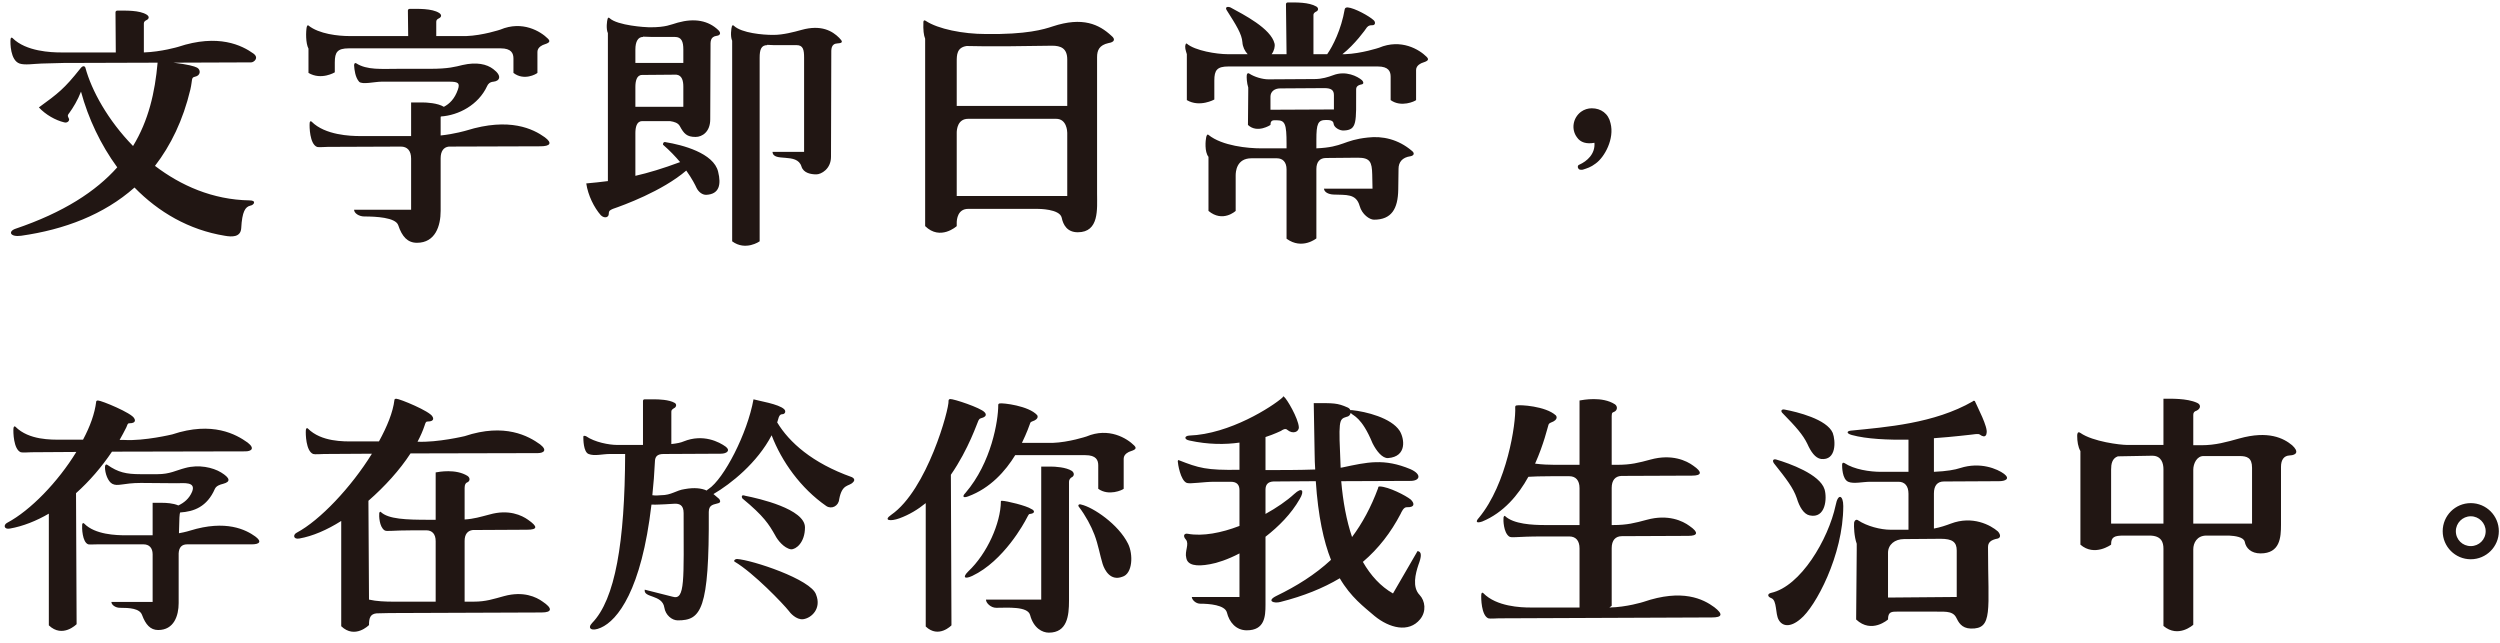 <svg width="513" height="132" viewBox="0 0 513 132" fill="none" xmlns="http://www.w3.org/2000/svg">
<path d="M30.12 3.02C30.66 3.38 30.66 3.86 30 4.16C29.76 4.28 29.52 4.46 29.52 4.82V10.76C33.12 10.64 36.54 9.62 36.54 9.62C44.82 6.86 49.68 9.32 52.02 11C53.22 11.9 52.08 12.8 51.54 12.8L35.58 12.86C38.58 13.22 39.84 13.58 40.44 13.88C41.22 14.3 41.22 15.5 40.02 15.74C39.18 15.92 39.54 16.28 39.06 18.38C37.56 24.68 35.04 29.84 31.8 34.04C37.08 38.06 43.62 41 51.24 41.12C52.68 41.12 52.14 42.08 51.36 42.2C50.34 42.44 49.68 43.4 49.5 46.82C49.38 48.74 47.52 48.62 46.14 48.38C38.76 47.18 32.52 43.52 27.6 38.48C21.3 44.06 13.2 47.12 4.32 48.38C2.04 48.68 1.62 47.48 3.18 46.94C13.08 43.58 19.68 39.26 24.06 34.34C20.64 29.66 18.12 24.32 16.62 18.8C15.96 20.54 15 22.1 14.22 23.18C13.92 23.54 13.8 23.72 14.1 24.26C14.4 24.68 13.86 25.34 13.14 25.1C11.4 24.68 9.36 23.54 7.98 22.04C11.94 19.16 13.2 18.2 16.44 14.12C16.92 13.46 17.34 13.46 17.52 13.88C18.78 18.56 22.14 24.68 27.3 29.96C30.48 24.74 31.8 18.98 32.34 12.86L13.02 12.92L8.52 13.04C6.84 13.1 5.1 13.4 4.02 13.04C2.1 12.38 2.1 8.78 2.16 8.12C2.16 7.82 2.34 7.58 2.58 7.82C5.34 10.58 10.56 10.76 12.48 10.76H23.76L23.7 2.54C23.7 2.36 23.82 2.18 24.06 2.18C25.74 2.18 28.62 2.06 30.12 3.02ZM63.3 9.98C62.7 8.84 62.76 6.44 62.94 5.54C63.06 5.18 63.18 5.12 63.3 5.24C65.46 6.98 69.42 7.4 71.7 7.4H83.76L83.7 2.18C83.7 2 83.82 1.82 84.06 1.82C85.74 1.82 88.62 1.7 90.12 2.66C90.66 3.02 90.66 3.5 90 3.8C89.76 3.92 89.52 4.1 89.52 4.46V7.4H95.7C99.06 7.28 102.66 6.08 102.66 6.08C107.22 4.16 110.94 6.44 112.44 7.94C113.1 8.6 112.56 8.84 111.48 9.2C111.48 9.2 110.28 9.62 110.28 10.64V14.96C110.04 15.2 107.52 16.64 105.36 14.96V12.02C105.36 10.94 104.94 9.92 102.72 9.92H71.58C69.24 9.92 68.7 10.7 68.7 12.8V14.84C68.7 14.84 65.94 16.52 63.3 14.96V9.98ZM63.54 25.28C63.54 24.98 63.72 24.74 63.96 24.98C66.72 27.74 71.94 27.92 73.86 27.92H84.36V21.02H86.64C87.54 21.02 89.82 21.14 91.08 21.92C92.22 21.32 93.3 20.3 93.96 18.38C94.44 17 93.96 16.76 92.16 16.76H78.3C76.92 16.76 74.28 17.42 73.68 16.76C72.9 15.86 72.72 14.36 72.66 13.4C72.66 12.98 72.9 12.86 73.08 12.98C75.3 14.42 78.3 14.12 81.84 14.12H88.26C92.04 14.12 93.42 13.7 94.92 13.34C97.8 12.68 99.9 13.16 101.22 14.18C103.14 15.62 102.48 16.64 101.28 16.76C100.5 16.82 100.14 17.24 99.96 17.66C98.16 21.56 94.08 23.66 90.48 23.9C90.42 23.96 90.42 24.02 90.42 24.14V27.8C93.3 27.5 95.7 26.78 95.7 26.78C104.58 24.02 109.44 26.48 111.78 28.16C113.4 29.36 112.92 30.02 110.88 30.02L92.1 30.08C91.02 30.2 90.42 31.04 90.42 32.48V43.28C90.42 46.34 89.34 49.82 85.56 49.82C83.64 49.82 82.5 48.56 81.72 46.22C81.18 44.6 77.04 44.42 74.76 44.42C73.68 44.42 72.66 43.76 72.66 43.04H84.36V32.54C84.36 30.92 83.58 30.08 82.26 30.08L67.26 30.14C66.84 30.14 65.34 30.26 65.04 30.14C63.54 29.54 63.48 25.94 63.54 25.28ZM142.74 28.1C140.94 28.1 140.34 27.44 139.5 25.88C139.14 25.22 138.36 24.98 137.52 24.86H131.76C130.62 24.86 130.38 26.18 130.38 27.32V36.08C133.02 35.48 136.02 34.58 139.56 33.26C138.6 32.12 137.46 30.92 136.08 29.72C135.96 29.54 136.14 29 136.62 29.18C139.98 29.72 146.46 31.4 147.36 35.24C148.02 37.88 147.6 39.86 144.9 39.98C144.18 39.98 143.4 39.5 142.92 38.54C142.68 38 142.02 36.68 140.82 35C135.84 39.26 127.86 42.14 125.76 42.86C125.28 43.1 124.92 43.16 124.92 43.88C124.92 44.6 124.08 44.9 123.3 44.18C121.92 42.62 120.66 40.1 120.3 37.64C121.8 37.52 123.24 37.34 124.74 37.16V6.8C124.32 5.9 124.56 4.22 124.68 3.86C124.8 3.5 124.98 3.62 125.1 3.74C126.72 5.24 132.48 5.6 133.2 5.6H133.44C136.68 5.6 137.58 5.06 139.08 4.64C142.56 3.68 145.38 4.22 147.42 6.2C148.08 6.86 147.66 7.28 147.12 7.34C145.68 7.52 145.8 8.6 145.8 9.62L145.74 24.5C145.74 27.02 144.12 28.1 142.74 28.1ZM130.38 21.92H140.22V17.78C140.22 16.64 139.98 15.44 138.78 15.32L131.76 15.38C130.62 15.38 130.38 16.7 130.38 17.84V21.92ZM130.38 12.92H140.22V10.16C140.22 8.54 139.86 7.58 138.48 7.58H133.74L131.94 7.52V7.58C130.92 7.58 130.38 8.54 130.38 10.16V12.92ZM150.18 5.42C150.3 5.06 150.48 5.18 150.6 5.3C152.22 6.8 156.6 7.16 158.52 7.16H158.76C160.68 7.16 162.96 6.56 164.46 6.14C168.54 5 170.82 6.38 172.2 7.76C172.92 8.48 173.04 8.84 171.9 8.9C170.46 8.96 170.58 10.16 170.58 11.18L170.52 32.18C170.52 34.7 168.48 35.78 167.52 35.78C166.44 35.78 164.88 35.54 164.46 34.16C163.56 31.22 158.64 33.38 158.52 31.16H165V11.84C165 10.22 164.82 9.26 163.44 9.26H158.76L157.38 9.2L157.44 9.26C156.18 9.26 155.88 10.22 155.88 11.84V49.52C155.88 49.52 153 51.56 150.24 49.52V8.36C149.82 7.46 150.06 5.78 150.18 5.42ZM221.16 47.66C219 47.66 218.16 46.16 217.86 44.66C217.44 42.86 213.12 42.86 212.88 42.86H198.66C196.5 42.86 196.32 45.08 196.32 45.68V46.4C196.32 46.4 192.96 49.46 189.84 46.4V7.94C189.54 7.22 189.42 6.14 189.48 4.52C189.48 4.16 189.72 4.1 189.96 4.28C192.48 5.96 197.64 6.98 202.26 6.98C210.72 7.1 214.2 6.02 216 5.42C222.18 3.38 225.54 5 228.06 7.34C228.96 8.06 228.66 8.66 227.46 8.84C225.6 9.26 225.12 10.28 225.12 11.72V39.74C225.12 42.86 225.6 47.66 221.16 47.66ZM196.32 40.22H219V27.26C219 26.9 218.88 24.38 216.72 24.38H198.66C196.5 24.38 196.32 26.6 196.32 27.2V40.22ZM196.32 21.74H219V12.2C219 9.86 217.62 9.38 215.88 9.38L206.4 9.5H202.26L198.36 9.44C196.32 9.74 196.32 11.3 196.32 12.68V21.74ZM243.54 11.12C243.3 10.28 243.06 9.74 243.3 9.08C243.36 8.9 243.48 8.9 243.54 8.96C245.22 10.4 249.66 11.12 251.94 11.12H256.02C255.42 10.46 255 9.62 254.94 8.66C254.82 6.98 253.68 5.18 251.7 2.06C251.34 1.46 251.88 1.28 252.48 1.52C255.12 2.96 260.82 5.84 261.54 8.96C261.66 9.5 261.48 10.4 260.94 11.12H264L263.88 0.86C263.88 0.62 264.06 0.5 264.3 0.5C266.04 0.5 268.56 0.44 270.12 1.34C270.6 1.64 270.6 2.18 270 2.42C269.76 2.54 269.52 2.78 269.52 3.02V11.12H272.34C273.48 9.5 275.22 6.08 275.94 1.88C276 1.64 276.18 1.52 276.54 1.52C277.98 1.64 280.98 3.32 281.82 4.1C282.3 4.46 282.3 5.24 281.52 5.18C281.28 5.18 280.86 5.18 280.5 5.6C280.2 6.08 277.98 9.14 275.46 11.12H276C279.36 11 282.96 9.8 282.96 9.8C287.52 7.88 291.24 10.16 292.74 11.66C293.4 12.32 292.86 12.56 291.78 12.92C291.78 12.92 290.58 13.34 290.58 14.36V20.54C290.34 20.78 287.52 22.1 285.36 20.54V15.74C285.36 14.66 284.94 13.64 282.72 13.64H252.06C249.72 13.64 249.18 14.42 249.18 16.52V20.42C249.18 20.42 246.18 22.1 243.54 20.54V11.12ZM247.5 28.22C247.56 27.86 247.74 27.44 247.98 27.68C250.8 29.96 256.14 30.44 258.72 30.44H264V29.48C264 25.46 263.7 24.68 262.02 24.68H261.78H261.66H261.48C260.88 24.68 260.7 25.04 260.7 25.64C260.7 25.64 258 27.44 256.08 25.64L256.14 18.74V17.96C255.84 17.06 255.78 15.8 255.84 15.38C255.9 15.02 256.14 14.96 256.32 15.08C257.4 15.8 259.08 16.28 260.28 16.28L269.82 16.22C271.26 16.22 272.58 15.8 273.54 15.44C276.18 14.42 278.58 15.68 279.48 16.46C279.78 16.76 279.9 17.18 279.48 17.3C278.52 17.48 278.28 17.84 278.28 18.38C278.28 25.1 278.52 26.66 275.76 26.78C274.86 26.84 273.72 26.12 273.66 25.4C273.6 24.68 272.82 24.62 272.1 24.62C270.42 24.62 270.12 25.4 270.12 28.7V30.44C275.76 30.2 275.58 28.76 280.68 28.22C283.68 27.86 286.92 28.58 289.68 30.92C290.4 31.46 290.1 31.94 289.44 32.06C287.7 32.3 286.98 33.32 286.98 34.64L286.92 38.9C286.86 42.86 285.54 45.08 281.94 45.08C281.04 45.08 279.48 44 279 42.26C278.28 39.68 276.24 40.04 273.6 39.92C272.58 39.86 271.74 39.44 271.68 38.72H281.64L281.58 35.78C281.52 33.26 281.16 32.36 278.64 32.36L272.1 32.42C270.84 32.42 270.12 33.2 270.12 34.7V48.92C270.12 48.92 267.18 51.32 264 48.98V34.76C264 33.26 263.22 32.48 262.02 32.48H256.8C253.68 32.48 253.56 35.3 253.56 36.02V43.28C253.56 43.28 250.92 45.74 247.98 43.28V32.18C247.14 31.16 247.38 28.76 247.5 28.22ZM260.7 22.52L273.72 22.46V19.52C273.72 18.5 273.18 18.08 271.74 18.08L262.68 18.14C261.54 18.14 260.7 18.8 260.7 19.82V22.52ZM327.42 33.56C326.4 34.34 325.68 34.52 324.78 34.82C324.3 34.88 324 34.82 323.88 34.58C323.7 34.34 323.7 33.92 324.06 33.8C325.68 33.08 327.36 31.58 327.18 29.3C325.56 29.6 324.3 29.24 323.58 28.16C322.38 26.54 322.74 24.2 324.42 22.94C325.08 22.46 325.86 22.22 326.64 22.22C328.5 22.22 330.06 23.3 330.48 25.28C331.32 28.46 329.28 32.24 327.42 33.56ZM25.5 90.28C29.64 90.52 35.34 89.14 35.34 89.14C43.62 86.38 48.48 89.14 50.82 90.82C52.44 92.08 51.48 92.62 50.34 92.62L22.98 92.68C20.88 95.8 18.36 98.74 15.6 101.2L15.72 128.08C15.72 128.08 12.84 131.02 10.02 128.32V105.4C7.44 106.9 4.74 107.98 2.04 108.46C0.78 108.7 0.66 107.68 1.5 107.26C6.24 104.74 11.88 98.92 15.66 92.74L6.48 92.8C6.06 92.8 4.56 92.92 4.26 92.8C2.76 92.2 2.7 88.6 2.76 87.94C2.76 87.64 2.94 87.34 3.18 87.58C5.94 90.34 10.56 90.22 12.48 90.22H17.04C18.48 87.52 19.44 84.88 19.74 82.42C19.74 82.3 19.86 82.18 20.1 82.18C20.82 82.18 27.06 84.76 27.54 85.84C27.54 85.84 28.26 86.86 26.52 86.86C26.16 86.86 26.16 87.16 25.92 87.7C25.5 88.54 25.02 89.44 24.54 90.28H25.5ZM16.86 107.68C16.86 107.44 17.04 107.2 17.28 107.44C19.5 109.72 23.88 109.84 25.8 109.84H31.32V103.18H33.36C34.02 103.18 35.52 103.24 36.6 103.72C37.74 103.18 38.82 102.34 39.42 100.9C40.26 98.8 37.74 99.16 36.24 99.16L28.92 99.1C25.26 99.1 24.18 99.88 23.04 99.28C22.14 98.8 21.54 97.12 21.54 95.86C21.54 95.38 21.78 95.2 22.02 95.38C24.24 96.94 25.92 97.3 28.8 97.3H32.34C34.86 97.3 36.12 96.52 37.98 96.04C40.8 95.26 43.68 95.92 45.36 96.94C47.22 98.08 47.4 98.86 45.78 99.28C45.06 99.46 44.4 99.7 44.1 100.3C42.48 104.02 39.78 104.98 36.96 105.16C36.84 105.46 36.78 106.24 36.72 109.42C38.1 109.18 39 108.88 39 108.88C46.38 106.6 50.46 108.7 52.38 110.08C53.76 111.1 53.34 111.7 51.66 111.7H38.4C37.32 111.7 36.72 112.3 36.66 113.56V114.94V123.76C36.66 126.34 35.7 129.28 32.46 129.28C30.84 129.28 29.88 128.14 29.16 126.22C28.68 124.84 26.58 124.72 24.6 124.72C23.7 124.72 22.86 124.12 22.86 123.52H31.32V113.74C31.32 112.42 30.6 111.7 29.46 111.7H19.98C19.62 111.7 18.3 111.76 18.12 111.7C16.86 111.28 16.8 108.22 16.86 107.68ZM61.44 110.5C60.18 110.74 60.06 109.72 60.9 109.3C65.64 106.78 72.06 100 76.32 93.1L66.48 93.16C66.06 93.16 64.56 93.28 64.26 93.16C62.76 92.56 62.7 88.96 62.76 88.3C62.76 88 62.94 87.7 63.18 87.94C65.94 90.7 70.56 90.58 72.48 90.58H77.76C79.44 87.52 80.64 84.58 80.94 82.06C80.94 81.94 81.06 81.82 81.3 81.82C82.02 81.82 88.26 84.4 88.74 85.48C88.74 85.48 89.46 86.5 87.72 86.5C87.36 86.5 87.3 86.8 87.12 87.34C86.76 88.42 86.28 89.5 85.68 90.64C89.82 90.82 95.34 89.5 95.34 89.5C103.62 86.74 108.48 89.5 110.82 91.18C112.44 92.44 111.48 92.98 110.34 92.98L84.24 93.04C82.02 96.46 78.96 99.82 75.6 102.76L75.72 123.04C77.28 123.4 79.2 123.46 80.58 123.46H89.4V111.04C89.4 109.6 88.68 108.82 87.48 108.82H84.96C80.22 108.82 79.38 109.12 78.9 108.82C77.82 108.1 77.76 105.82 77.82 105.34C77.82 105.16 78 104.92 78.12 105.04C79.68 106.54 83.34 106.66 88.08 106.66H89.4V96.94C90.06 96.82 93.54 96.16 95.94 97.66C96.54 98.08 96.48 98.8 95.76 99.04C95.58 99.16 95.34 99.4 95.34 100.12V106.6C97.26 106.48 98.58 106.06 100.44 105.58C104.4 104.44 107.1 105.76 108.36 106.66C110.34 108.04 110.4 108.7 108.12 108.7L97.02 108.76C95.94 108.88 95.34 109.66 95.34 110.98V123.46H97.2C99.72 123.46 101.22 122.92 103.44 122.32C107.4 121.24 110.04 122.5 111.36 123.46C113.34 124.78 113.4 125.68 111.12 125.68L79.92 125.8L77.28 125.86C76.02 125.98 75.72 126.76 75.72 128.2V128.26C75.72 128.26 72.84 131.2 70.02 128.5V106.9C67.08 108.76 64.14 110.02 61.44 110.5ZM123.3 128.8C121.44 129.64 120.42 128.98 121.5 127.84C126.24 122.98 128.22 111.28 128.28 93.16H125.1C123.66 93.16 121.98 93.64 120.78 93.16C119.7 92.74 119.7 90.1 119.7 89.68C119.7 89.38 119.82 89.38 120.24 89.5C122.04 90.76 125.04 91.3 126.6 91.3H131.94V82.3C131.94 82.06 132.06 81.94 132.3 81.94H134.22C135.12 81.94 137.28 82 138.42 82.66C138.9 82.9 138.84 83.56 138.24 83.8C138 83.98 137.76 84.1 137.76 84.46V91.12C138.9 91 139.74 90.82 140.28 90.58C144.3 88.96 147.6 90.7 148.92 91.66C149.94 92.44 149.16 93.1 147.9 93.1L136.14 93.16C134.76 93.16 134.46 93.82 134.4 94.54C134.28 97.06 134.1 99.4 133.86 101.62C134.64 101.74 135.3 101.62 135.6 101.62C137.82 101.62 138.72 100.6 140.52 100.36C142.5 100 143.94 100.18 145.02 100.66C145.08 100.54 145.2 100.48 145.38 100.36C148.56 98.26 153.36 88.96 154.62 81.94C155.58 82.24 159.84 82.9 160.92 83.98C161.34 84.4 161.1 85 160.5 85C159.96 85 159.78 85.66 159.72 85.9L159.48 86.68C161.94 90.76 166.68 95.02 174.78 97.9C175.08 98.02 175.62 98.44 175.02 98.98C174.18 99.88 172.8 99.22 172.2 102.46C172.08 103.84 170.64 104.56 169.56 103.84C164.28 100.18 160.38 94.66 158.34 89.32C155.4 94.96 150 99.28 146.4 101.38L147.6 102.4C147.9 102.88 147.84 103.18 147.24 103.3C146.58 103.54 145.44 103.48 145.44 105.04C145.56 125.26 143.82 127.3 139.08 127.3C137.88 127.3 136.56 126.22 136.32 124.66C135.9 121.96 132 122.74 132.3 121L138 122.44C140.64 123.28 140.28 119.02 140.28 105.28C140.28 103.54 139.32 103.36 138.48 103.36L136.44 103.48C135.84 103.48 134.7 103.6 133.68 103.54C131.64 121.12 126.72 127.3 123.3 128.8ZM150.72 115.24C150.54 115.06 150.72 114.76 151.2 114.7C154.26 114.88 166.5 118.9 167.46 122.02C168.6 124.84 166.56 126.82 164.82 127.06C163.38 127.24 162.06 125.68 161.88 125.38C160.74 123.94 154.68 117.58 150.72 115.24ZM152.34 102.28C152.22 102.1 151.98 101.38 152.94 101.74C155.7 102.28 165.18 104.44 165.18 108.22C165.18 111.34 163.32 112.78 162.3 112.72C160.86 112.48 159.54 110.8 159.06 109.84C157.8 107.62 156.78 105.94 152.34 102.28ZM216 90.88C219.36 90.76 222.96 89.56 222.96 89.56C227.52 87.64 231.24 89.92 232.74 91.42C233.4 92.08 232.86 92.32 231.78 92.68C231.78 92.68 230.58 93.1 230.58 94.12V100.3C230.34 100.54 227.52 101.86 225.36 100.3V95.5C225.36 94.42 224.94 93.4 222.72 93.4H208.32C206.34 96.64 203.22 100.18 198.66 101.86C197.52 102.28 197.46 101.8 198.12 101.14C203.46 94.9 204.84 86.32 204.84 83.14C204.84 83.02 204.84 82.84 205.14 82.78C205.8 82.66 211.08 83.26 212.82 85.18C212.82 85.18 213.42 85.96 211.74 86.5C211.38 86.62 211.38 86.92 211.32 87.04C211.26 87.22 210.72 88.78 209.7 90.88H216ZM182.88 105.64C190.26 100.54 194.82 83.8 194.64 82.24C194.64 82.12 194.7 81.94 194.94 81.88C195.66 81.82 201.24 83.68 202.02 84.58C202.02 84.58 202.98 85.42 201.24 85.84C200.88 85.96 200.88 86.2 200.76 86.32C200.58 86.62 198.78 92.14 195.12 97.42L195.24 128.32C195.24 128.32 192.6 131.08 189.96 128.56V103.24C188.34 104.56 186.54 105.64 184.56 106.36C182.76 107.02 181.14 106.84 182.88 105.64ZM198.66 117.28C202.62 113.56 205.32 107.32 205.38 102.94C205.38 102.94 205.32 102.76 205.56 102.76C206.52 102.76 210.66 103.78 211.62 104.44C212.34 104.74 212.46 105.34 211.38 105.46C211.14 105.46 211.14 105.46 210.66 106.36C210.24 107.2 205.98 115.12 199.5 118.18C197.94 118.9 197.46 118.48 198.66 117.28ZM202.32 123.04H213.66V95.74H215.58C216.48 95.74 218.76 95.86 219.96 96.64C220.5 97.06 220.5 97.72 219.78 98.02C219.6 98.2 219.36 98.44 219.36 98.86V123.28C219.36 126.34 219 129.82 215.22 129.82C213.9 129.82 212.1 128.92 211.38 126.22C210.9 124.36 206.7 124.72 204.42 124.72C203.34 124.72 202.32 123.76 202.32 123.04ZM221.4 104.02C221.1 103.66 221.4 103.36 221.88 103.54C224.28 104.08 229.5 107.56 231.48 111.58C232.56 113.74 232.44 117.76 230.28 118.36C227.88 119.26 226.68 117.04 226.26 115.72C225.72 113.98 225.36 111.76 224.58 109.72C223.92 107.98 222.78 105.82 221.4 104.02ZM291.42 127.06C289.08 129.94 285.06 128.86 282.06 126.4C279.9 124.54 277.2 122.56 274.92 118.66C271.5 120.7 267.48 122.32 262.74 123.52C261.48 123.88 259.74 123.34 261.96 122.26C266.04 120.28 269.82 117.94 273.12 114.88C271.62 111.1 270.48 105.94 270 98.74L261.3 98.8C260.22 98.86 259.68 99.4 259.68 100.48V105.46C261.96 104.2 264.06 102.76 265.56 101.38C267.24 99.82 267.72 100.72 266.7 102.4C264.96 105.46 262.38 108.04 259.68 110.14V124.12C259.68 126.52 259.5 129.34 255.84 129.34C253.62 129.34 252.24 127.66 251.76 125.68C251.34 124.12 248.1 123.88 246.3 123.88C245.34 123.88 244.56 123.04 244.56 122.5H254.34V113.56C251.94 114.82 249.72 115.54 248.28 115.78C245.4 116.32 243.66 115.96 243.42 114.46C243.06 113.14 244.08 111.64 243.36 110.74C242.64 109.96 243 109.36 243.78 109.54C246.78 110.08 250.62 109.36 254.34 107.92V100.6C254.34 99.46 253.8 98.86 252.54 98.86H249.12C247.08 98.86 244.2 99.34 243.54 99.1C242.22 98.62 241.68 95.08 241.68 94.66C241.68 94.54 241.74 94.36 241.86 94.42C246 96.04 247.5 96.52 254.34 96.4V90.82C251.4 91.24 247.92 91.24 244.08 90.4C242.88 90.16 243.06 89.44 244.02 89.38C252.36 89.08 261.06 83.44 263.16 81.58C263.28 81.46 263.28 81.22 263.46 81.4C264.06 81.82 266.4 85.84 266.52 87.64C266.58 88.6 265.32 89.2 264.12 88.18C263.76 87.82 263.1 88.24 262.86 88.42C262.68 88.48 261.54 89.08 259.68 89.68V96.46C262.8 96.46 266.64 96.46 269.88 96.34C269.82 95.32 269.76 94.18 269.76 93.04L269.58 82.72C273.66 82.72 274.38 82.66 276.54 83.62C276.84 83.74 277.02 83.98 277.08 84.16H277.44C280.26 84.46 285.48 85.72 287.22 88.42C288.18 89.98 288.78 93.7 284.82 94C283.68 94.06 282.48 92.62 281.64 90.94C279.42 85.54 277.62 85.3 277.26 84.82L277.14 84.76C277.08 85.12 276.78 85.48 276.3 85.54C274.68 86.02 274.68 86.32 275.1 95.98L275.46 95.92C280.56 94.84 283.98 94 289.44 96.28C291.84 97.36 291.36 98.68 289.44 98.68L275.22 98.74C275.58 102.94 276.3 106.84 277.44 110.2C279.54 107.38 281.34 104.08 282.78 100.18C282.84 99.94 282.78 99.82 283.14 99.82C284.94 99.88 288.48 101.68 289.5 102.52C290.34 103.36 290.28 104.14 288.72 104.08C288 104.02 287.58 105.1 287.4 105.46C285.42 109.24 282.9 112.54 279.66 115.3C281.28 118.12 283.32 120.34 285.84 121.78L290.88 113.08C291.78 113.2 291.72 114.16 291.06 115.9C290.46 117.7 289.74 120.46 291.3 122.08C292.44 123.28 292.74 125.44 291.42 127.06ZM304.14 107.02C302.88 107.44 302.76 107.02 303.48 106.24C309.24 99.28 311.1 86.92 310.92 83.56C310.92 83.44 310.92 83.26 311.16 83.2C311.88 83.02 317.16 83.32 319.26 85.24C319.26 85.24 320.04 86.08 318.18 86.74C317.76 86.92 317.76 87.16 317.7 87.34C317.58 87.64 316.8 91.12 315 95.14C316.38 95.32 317.88 95.38 319.02 95.38H324.12V82.18C324.84 82.06 328.74 81.28 331.38 82.96C331.98 83.38 331.92 84.22 331.2 84.52C330.96 84.64 330.72 84.58 330.72 85.36V95.38H331.8C334.68 95.38 336.24 94.96 338.7 94.3C343.08 93.1 346.08 94.54 347.46 95.56C349.38 96.88 349.2 97.6 347.22 97.6L332.7 97.66C331.44 97.72 330.72 98.56 330.72 100.12V107.74H331.02C333.9 107.74 335.46 107.32 337.92 106.66C342.3 105.46 345.3 106.9 346.68 107.92C348.6 109.24 348.42 109.96 346.44 109.96L332.82 110.02C331.5 110.02 330.72 110.86 330.72 112.48V124.3C330.72 124.3 330.54 124.48 330.24 124.66C333.78 124.6 337.2 123.52 337.2 123.52C345.24 120.76 349.5 122.92 351.78 124.6C353.64 126.04 353.4 126.7 351.3 126.7L307.56 126.88C307.14 126.88 305.7 127 305.4 126.88C303.96 126.28 303.9 122.68 303.96 122.02C303.96 121.72 304.14 121.48 304.38 121.72C307.08 124.48 312.12 124.66 313.98 124.66H324.12V112.54C324.12 110.92 323.34 110.08 322.02 110.08H316.38C311.16 110.08 310.14 110.44 309.66 110.08C308.52 109.24 308.46 106.72 308.52 106.24C308.52 106.06 308.7 105.76 308.82 105.88C310.56 107.56 314.52 107.74 317.04 107.74H324.12V100.18C324.12 98.56 323.34 97.72 322.02 97.72H318.36C316.08 97.72 314.64 97.78 313.62 97.84C311.58 101.56 308.52 105.22 304.14 107.02ZM369.48 127C367.32 128.86 365.7 128.5 364.98 127.18C364.26 125.92 364.68 123.22 363.48 122.74C362.64 122.44 362.64 121.84 363.42 121.66C369.48 120.34 375.18 110.68 376.68 103.66C377.16 101.14 378.24 101.62 378.24 103.84C378.24 113.98 372.48 124.6 369.48 127ZM364.02 95.08C363.6 94.48 363.9 94.12 364.5 94.3C367.14 95.08 373.44 97.3 374.4 100.42C374.94 102.22 374.64 106.48 371.34 105.76C370.14 105.52 369.24 104.02 368.7 102.22C367.98 100.12 366.6 98.32 364.02 95.08ZM365.82 84.82C365.28 84.34 365.58 83.92 366.18 84.04C368.76 84.52 374.88 86.02 376.08 88.84C376.68 90.46 376.86 94.54 373.68 94.18C372.48 94 371.58 92.68 370.86 91.06C369.96 89.2 368.52 87.58 365.82 84.82ZM378 95.38C378 95.02 378.18 94.84 378.48 95.02C380.46 96.34 383.7 96.82 385.98 96.82H391.62V90.22C387.42 90.28 383.04 90.1 379.98 89.26C378.72 88.9 379.02 88.42 379.86 88.36C387 87.64 396.9 86.92 404.82 82.36C404.88 82.24 405.06 82.18 405.24 82.3C405.72 83.44 408 87.7 407.64 88.9C407.64 88.9 407.58 90.16 406.2 89.14C405.96 88.96 404.88 89.14 404.4 89.2C404.22 89.2 401.04 89.62 396.84 89.92V96.82C399.48 96.7 401.16 96.4 402.24 96.04C406.38 94.72 409.86 96.22 411.24 97.24C412.56 98.26 411.48 98.74 410.22 98.74L398.88 98.8C397.56 98.8 396.84 99.64 396.84 101.26V108.46C398.16 108.22 399.36 107.8 400.32 107.44C404.76 105.76 408.48 107.74 409.98 109.06C410.46 109.6 410.64 110.26 409.98 110.5C408.36 110.8 407.94 111.4 407.94 112.3C407.94 125.32 409.02 129.1 404.4 128.98C402.48 128.92 401.88 127.66 401.4 126.7C400.62 125.14 398.4 125.62 397.32 125.5H389.46C388.14 125.5 387.42 125.5 387.42 127.12C387.42 127.12 384.06 130.12 380.88 127.12L381 112.9V111.58C380.46 110.08 380.4 107.98 380.46 107.26C380.58 106.66 381 106.54 381.3 106.78C383.1 107.98 385.92 108.7 387.9 108.7H391.62V101.32C391.62 99.7 390.84 98.86 389.58 98.86H383.76C382.26 98.86 380.34 99.34 379.26 98.86C378 98.32 378 95.74 378 95.38ZM387.42 122.62L401.52 122.5V112.96C401.52 111.22 400.62 110.56 398.22 110.56L390.72 110.62C388.8 110.62 387.42 111.76 387.42 113.44V122.62ZM463.86 113.56C461.94 113.56 460.86 112.48 460.62 111.16C460.38 110.2 458.64 109.96 457.38 109.9H452.76C450.78 109.9 450.06 111.46 450.06 112.72V128.2C450.06 128.2 447 131.02 443.94 128.44V112.6C443.94 111.34 443.58 109.9 441.06 109.9H435.78C433.86 109.9 433.2 110.2 433.2 111.7V111.76C433.2 111.76 429.78 114.28 426.9 111.76V92.56C426.42 91.72 426.24 90.58 426.24 89.44C426.24 89.08 426.3 88.42 426.9 88.84C429.48 90.64 435.12 91.3 436.44 91.3H443.94V81.82C445.44 81.82 448.74 81.7 450.84 82.66C451.68 83.02 451.62 83.86 450.72 84.28C450.3 84.4 450.06 84.64 450.06 85.12V91.36H451.74C454.62 91.36 456.9 90.7 459.48 89.98C465.48 88.3 468.6 89.92 470.34 91.36C471.72 92.62 471.36 93.4 469.8 93.46C468.66 93.52 468.06 94.36 468.06 95.8V107.68C468.06 110.26 467.88 113.56 463.86 113.56ZM433.2 107.44H443.94V96.28C443.94 95.08 443.52 93.58 441.78 93.52H441.3L434.58 93.64C433.38 94.06 433.2 95.26 433.2 96.34V107.44ZM450.06 107.44H462.12V95.98C462.12 93.94 461.1 93.58 459.54 93.58H452.16C450.78 93.58 450.06 95.14 450.06 96.4V107.44ZM507 112.06C508.68 112.06 510.06 110.74 510.06 109C510.06 107.32 508.68 105.94 507 105.94C505.32 105.94 503.94 107.32 503.94 109C503.94 110.74 505.32 112.06 507 112.06ZM501.24 109C501.24 105.82 503.82 103.24 507 103.24C510.18 103.24 512.76 105.82 512.76 109C512.76 112.18 510.18 114.76 507 114.76C503.82 114.76 501.24 112.18 501.24 109Z" fill="#211613"/>
</svg>
